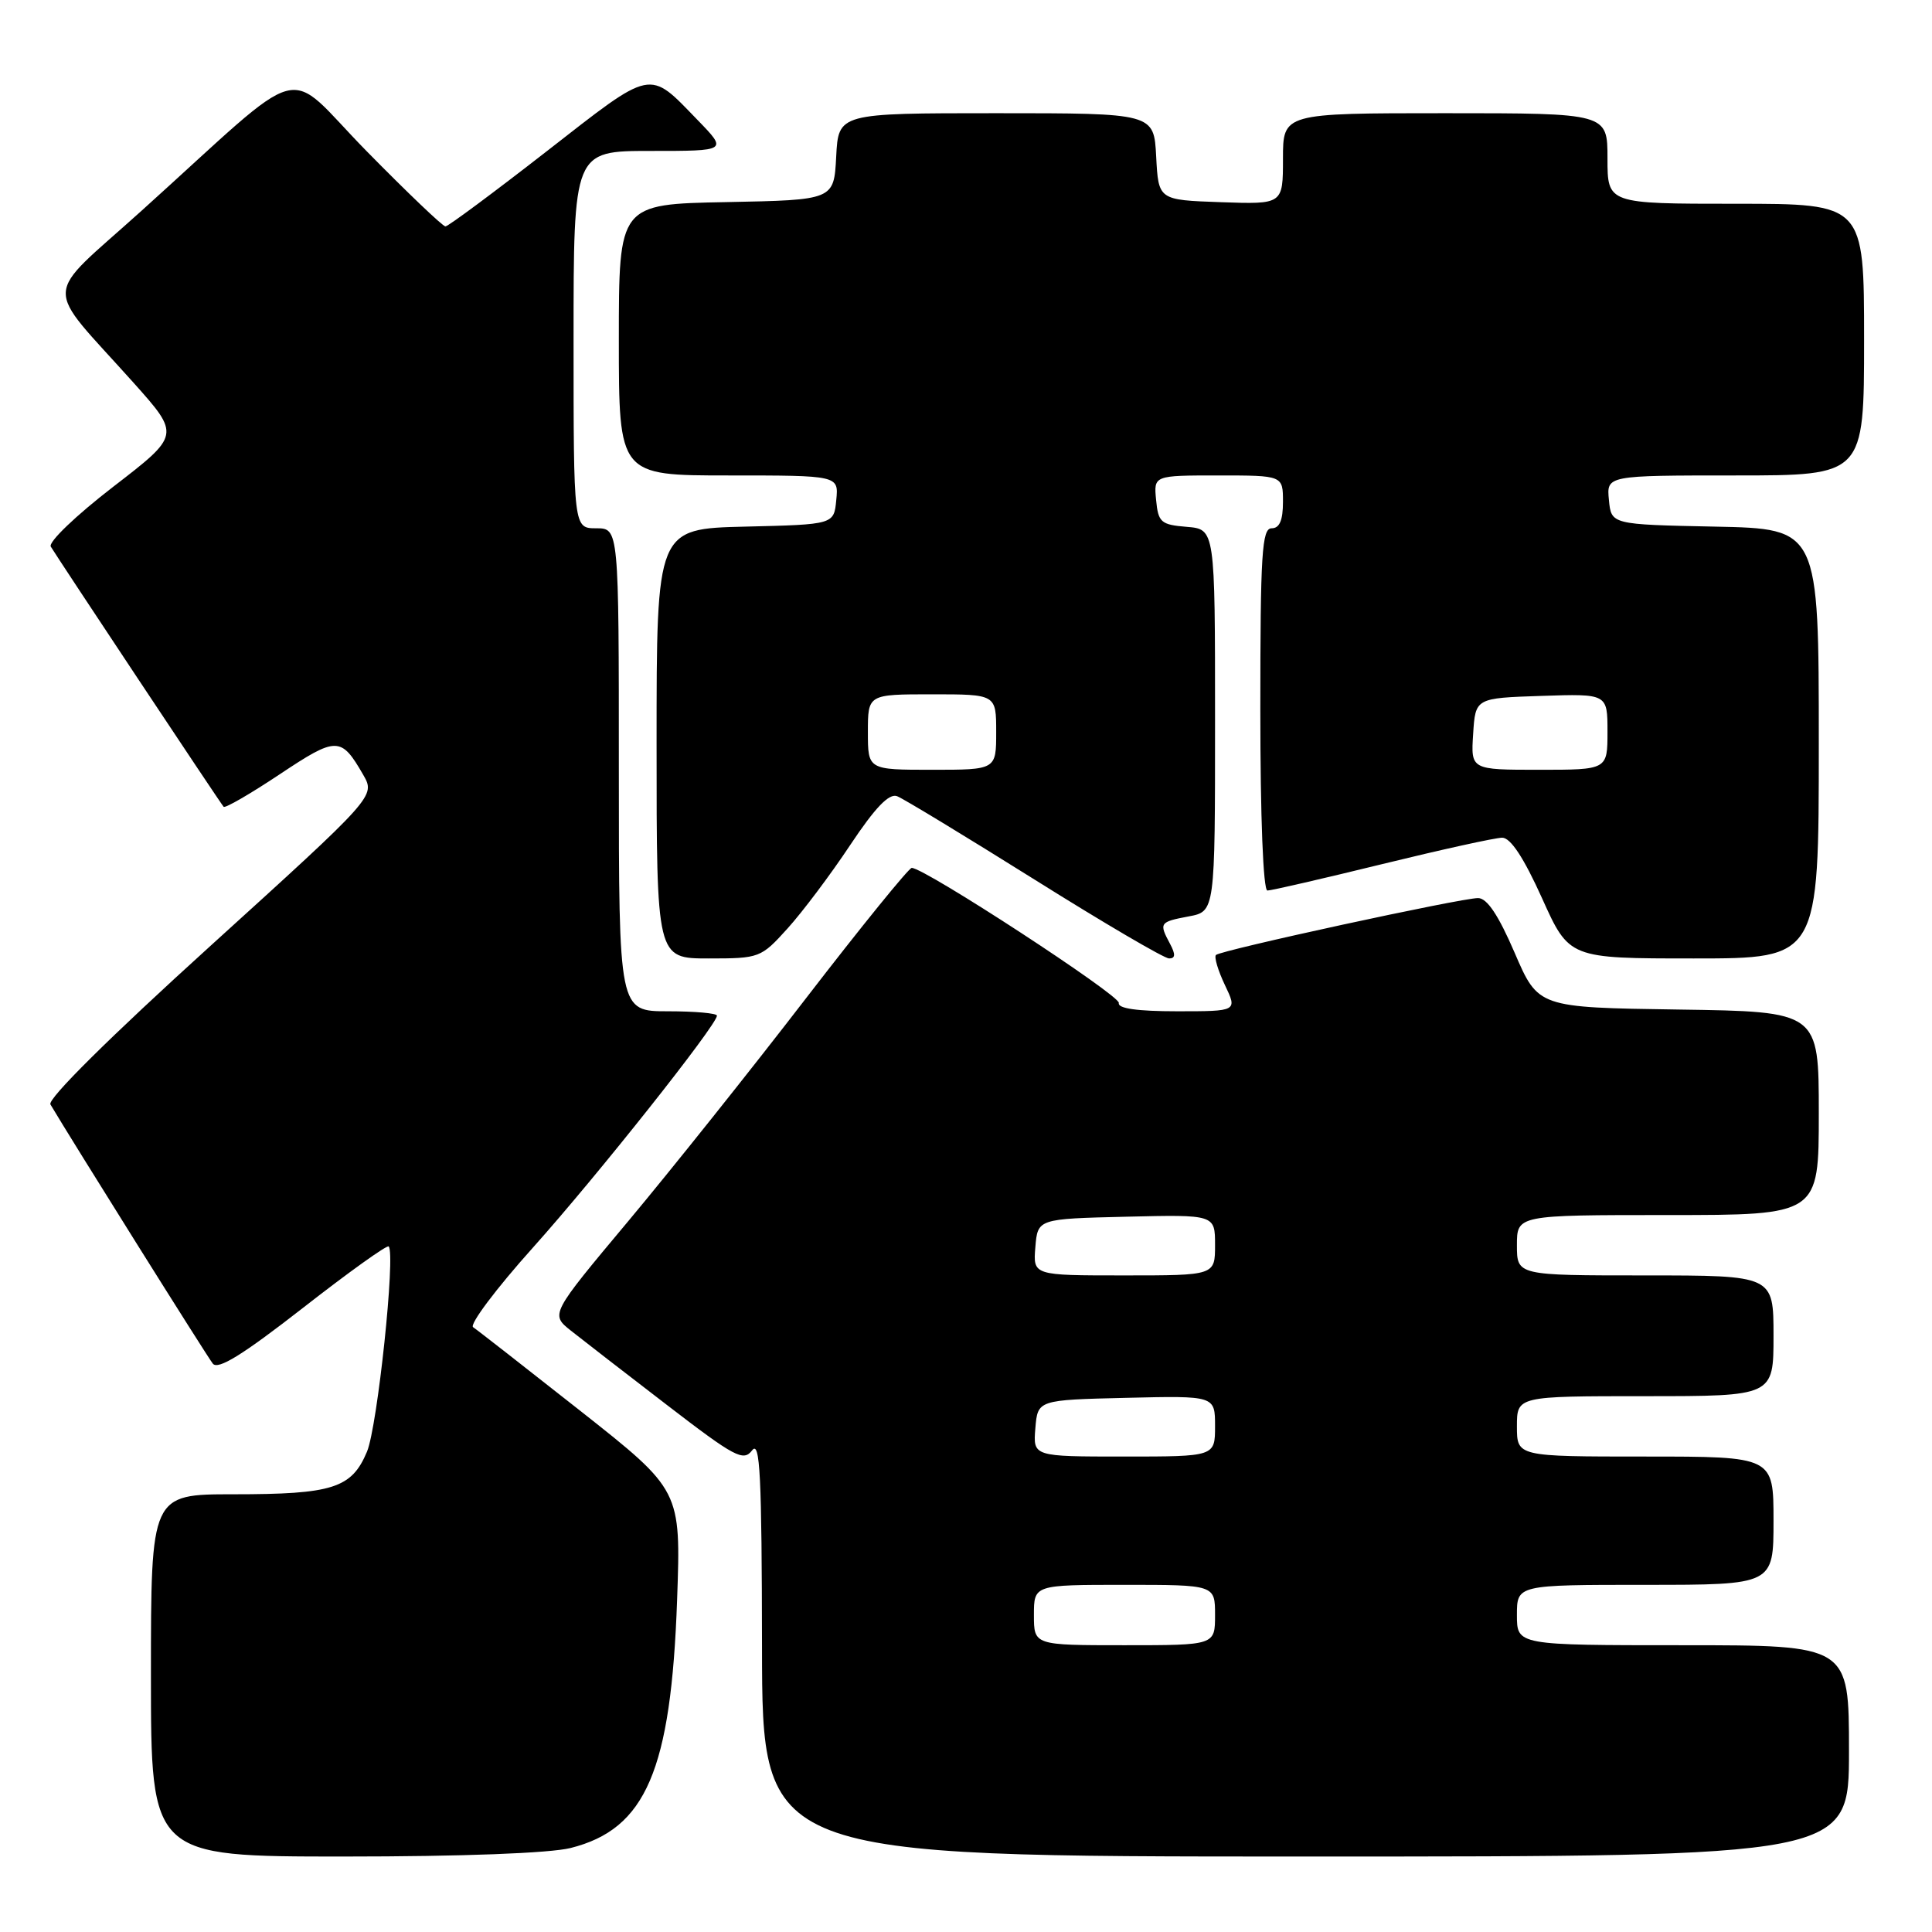 <?xml version="1.0" encoding="UTF-8" standalone="no"?>
<!DOCTYPE svg PUBLIC "-//W3C//DTD SVG 1.1//EN" "http://www.w3.org/Graphics/SVG/1.1/DTD/svg11.dtd" >
<svg xmlns="http://www.w3.org/2000/svg" xmlns:xlink="http://www.w3.org/1999/xlink" version="1.1" viewBox="0 0 256 256">
 <g >
 <path fill="currentColor"
d=" M 75.61 244.87 C 85.59 242.36 88.92 234.58 89.72 211.98 C 90.23 197.47 90.23 197.47 76.94 186.98 C 69.63 181.22 63.22 176.21 62.69 175.86 C 62.17 175.51 65.73 170.76 70.62 165.31 C 79.08 155.87 95.00 135.80 95.00 134.58 C 95.00 134.26 92.08 134.00 88.50 134.00 C 82.00 134.00 82.00 134.00 82.00 102.00 C 82.00 70.00 82.00 70.00 79.00 70.00 C 76.00 70.00 76.00 70.00 76.00 45.00 C 76.00 20.00 76.00 20.00 86.20 20.00 C 96.41 20.00 96.41 20.00 92.45 15.92 C 85.88 9.14 86.64 8.98 72.46 20.03 C 65.42 25.51 59.38 30.00 59.02 30.00 C 58.67 30.00 53.96 25.51 48.57 20.02 C 37.36 8.61 41.34 7.56 18.74 27.94 C 5.49 39.89 5.61 37.21 17.70 50.72 C 23.89 57.65 23.89 57.65 15.00 64.50 C 10.06 68.31 6.38 71.83 6.73 72.43 C 7.56 73.83 29.17 106.38 29.63 106.90 C 29.82 107.13 33.17 105.19 37.06 102.60 C 44.63 97.56 45.19 97.57 48.13 102.67 C 49.75 105.50 49.75 105.50 27.88 125.34 C 14.52 137.45 6.26 145.64 6.68 146.34 C 9.42 150.98 27.44 179.74 28.20 180.69 C 28.89 181.55 32.15 179.53 40.12 173.32 C 46.15 168.61 51.27 164.94 51.50 165.16 C 52.44 166.11 50.02 189.01 48.63 192.35 C 46.60 197.20 44.10 198.00 30.93 198.00 C 20.00 198.00 20.00 198.00 20.00 222.00 C 20.00 246.00 20.00 246.00 45.56 246.00 C 61.28 246.00 72.85 245.56 75.61 244.87 Z  M 245.00 232.00 C 245.00 218.00 245.00 218.00 223.00 218.00 C 201.00 218.00 201.00 218.00 201.00 214.00 C 201.00 210.00 201.00 210.00 218.00 210.00 C 235.00 210.00 235.00 210.00 235.00 201.50 C 235.00 193.00 235.00 193.00 218.00 193.00 C 201.00 193.00 201.00 193.00 201.00 189.00 C 201.00 185.00 201.00 185.00 218.00 185.00 C 235.00 185.00 235.00 185.00 235.00 177.00 C 235.00 169.00 235.00 169.00 218.00 169.00 C 201.00 169.00 201.00 169.00 201.00 165.00 C 201.00 161.00 201.00 161.00 221.00 161.00 C 241.00 161.00 241.00 161.00 241.00 147.52 C 241.00 134.04 241.00 134.04 222.41 133.77 C 203.82 133.50 203.82 133.50 200.70 126.25 C 198.54 121.24 197.04 119.00 195.85 119.00 C 193.58 119.00 161.75 125.91 161.12 126.54 C 160.86 126.81 161.39 128.59 162.30 130.51 C 163.97 134.00 163.97 134.00 155.98 134.00 C 150.71 134.00 148.08 133.63 148.25 132.90 C 148.47 131.93 122.53 115.00 120.81 115.00 C 120.43 115.00 114.13 122.76 106.82 132.25 C 99.52 141.74 88.90 155.05 83.23 161.83 C 72.92 174.15 72.92 174.15 75.66 176.33 C 77.16 177.52 82.89 181.96 88.39 186.18 C 97.39 193.10 98.51 193.69 99.66 192.18 C 100.71 190.80 100.94 195.51 100.97 218.25 C 101.00 246.00 101.00 246.00 173.00 246.00 C 245.00 246.00 245.00 246.00 245.00 232.00 Z  M 104.36 123.02 C 106.34 120.83 110.07 115.87 112.65 111.98 C 115.96 107.01 117.80 105.09 118.87 105.50 C 119.70 105.82 127.89 110.79 137.07 116.54 C 146.24 122.29 154.27 127.00 154.91 127.00 C 155.75 127.00 155.78 126.46 155.04 125.07 C 153.55 122.29 153.64 122.16 157.50 121.43 C 161.00 120.78 161.00 120.78 161.00 95.45 C 161.00 70.12 161.00 70.12 157.25 69.81 C 153.83 69.53 153.47 69.22 153.19 66.25 C 152.87 63.00 152.87 63.00 161.44 63.00 C 170.00 63.00 170.00 63.00 170.00 66.50 C 170.00 68.94 169.55 70.00 168.50 70.00 C 167.21 70.00 167.00 73.33 167.00 94.00 C 167.00 108.37 167.38 118.00 167.94 118.00 C 168.46 118.00 175.30 116.42 183.14 114.50 C 190.98 112.58 198.14 111.00 199.05 111.00 C 200.16 111.00 201.91 113.66 204.32 119.00 C 207.92 127.00 207.92 127.00 224.46 127.00 C 241.00 127.00 241.00 127.00 241.00 98.53 C 241.00 70.06 241.00 70.06 227.25 69.78 C 213.50 69.50 213.50 69.50 213.19 66.25 C 212.87 63.00 212.87 63.00 229.94 63.00 C 247.00 63.00 247.00 63.00 247.00 45.00 C 247.00 27.00 247.00 27.00 230.00 27.00 C 213.00 27.00 213.00 27.00 213.00 21.00 C 213.00 15.00 213.00 15.00 191.50 15.00 C 170.00 15.00 170.00 15.00 170.00 21.04 C 170.00 27.08 170.00 27.08 161.75 26.79 C 153.50 26.50 153.50 26.50 153.20 20.75 C 152.90 15.00 152.90 15.00 132.00 15.00 C 111.10 15.00 111.10 15.00 110.80 20.75 C 110.50 26.50 110.50 26.50 96.25 26.78 C 82.00 27.05 82.00 27.05 82.00 45.03 C 82.00 63.00 82.00 63.00 96.56 63.00 C 111.13 63.00 111.13 63.00 110.81 66.25 C 110.50 69.50 110.50 69.50 98.75 69.78 C 87.00 70.06 87.00 70.06 87.00 98.53 C 87.00 127.00 87.00 127.00 93.88 127.00 C 100.64 127.00 100.83 126.93 104.36 123.02 Z  M 137.00 214.00 C 137.00 210.00 137.00 210.00 149.00 210.00 C 161.00 210.00 161.00 210.00 161.00 214.00 C 161.00 218.00 161.00 218.00 149.00 218.00 C 137.00 218.00 137.00 218.00 137.00 214.00 Z  M 137.19 189.25 C 137.50 185.50 137.50 185.50 149.25 185.22 C 161.00 184.94 161.00 184.94 161.00 188.97 C 161.00 193.00 161.00 193.00 148.94 193.00 C 136.88 193.00 136.88 193.00 137.19 189.25 Z  M 137.19 165.25 C 137.50 161.50 137.50 161.50 149.25 161.22 C 161.00 160.94 161.00 160.94 161.00 164.97 C 161.00 169.00 161.00 169.00 148.94 169.00 C 136.88 169.00 136.88 169.00 137.19 165.25 Z  M 115.00 97.00 C 115.00 92.00 115.00 92.00 123.50 92.00 C 132.00 92.00 132.00 92.00 132.00 97.00 C 132.00 102.00 132.00 102.00 123.50 102.00 C 115.00 102.00 115.00 102.00 115.00 97.00 Z  M 195.20 97.25 C 195.50 92.50 195.50 92.50 204.25 92.21 C 213.00 91.92 213.00 91.92 213.00 96.96 C 213.00 102.00 213.00 102.00 203.95 102.00 C 194.89 102.00 194.89 102.00 195.20 97.25 Z "/>
</g>
</svg>